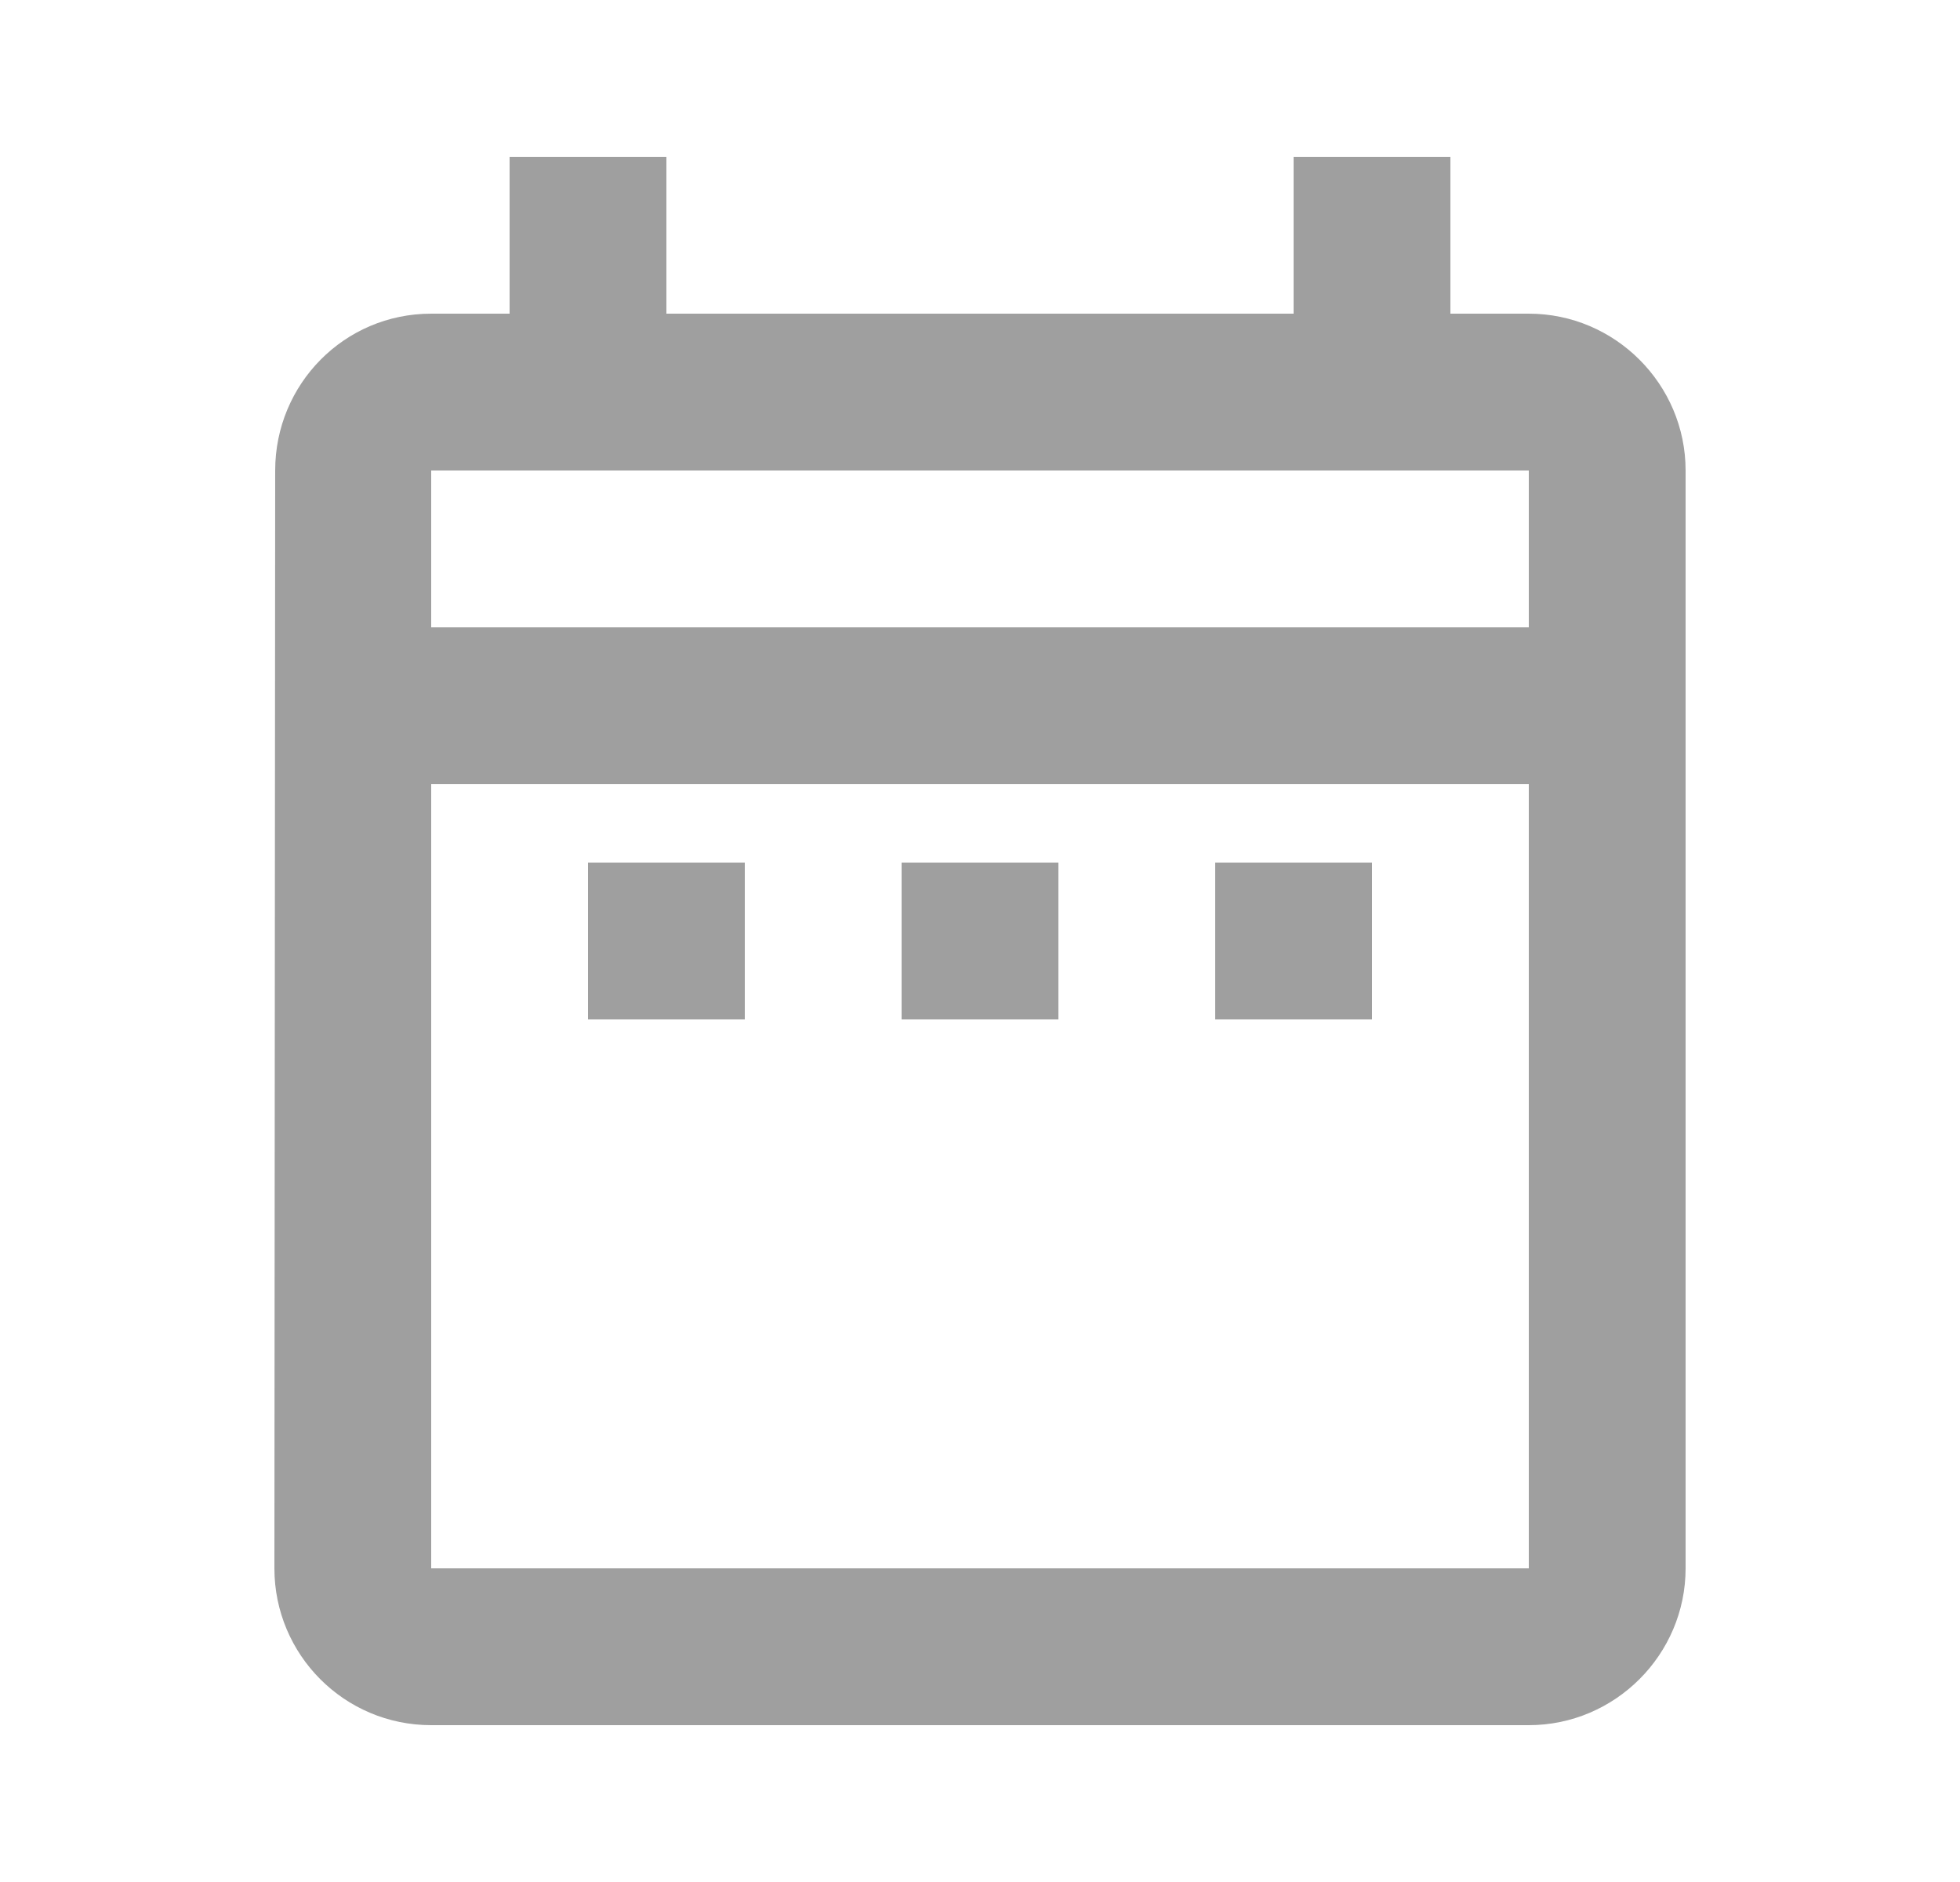<svg xmlns="http://www.w3.org/2000/svg" width="25" height="24" viewBox="0 0 25 24" fill="none">
  <path d="M7.5 11H9.5V13H7.5V11ZM21.5 6V20C21.5 21.1 20.6 22 19.5 22H5.5C4.39 22 3.5 21.1 3.5 20L3.51 6C3.51 4.9 4.39 4 5.5 4H6.5V2H8.5V4H16.5V2H18.5V4H19.5C20.6 4 21.5 4.9 21.5 6ZM5.5 8H19.5V6H5.5V8ZM19.5 20V10H5.5V20H19.5ZM15.5 13H17.5V11H15.5V13ZM11.5 13H13.5V11H11.5V13Z" fill="#9f9f9f"/>
  </svg>